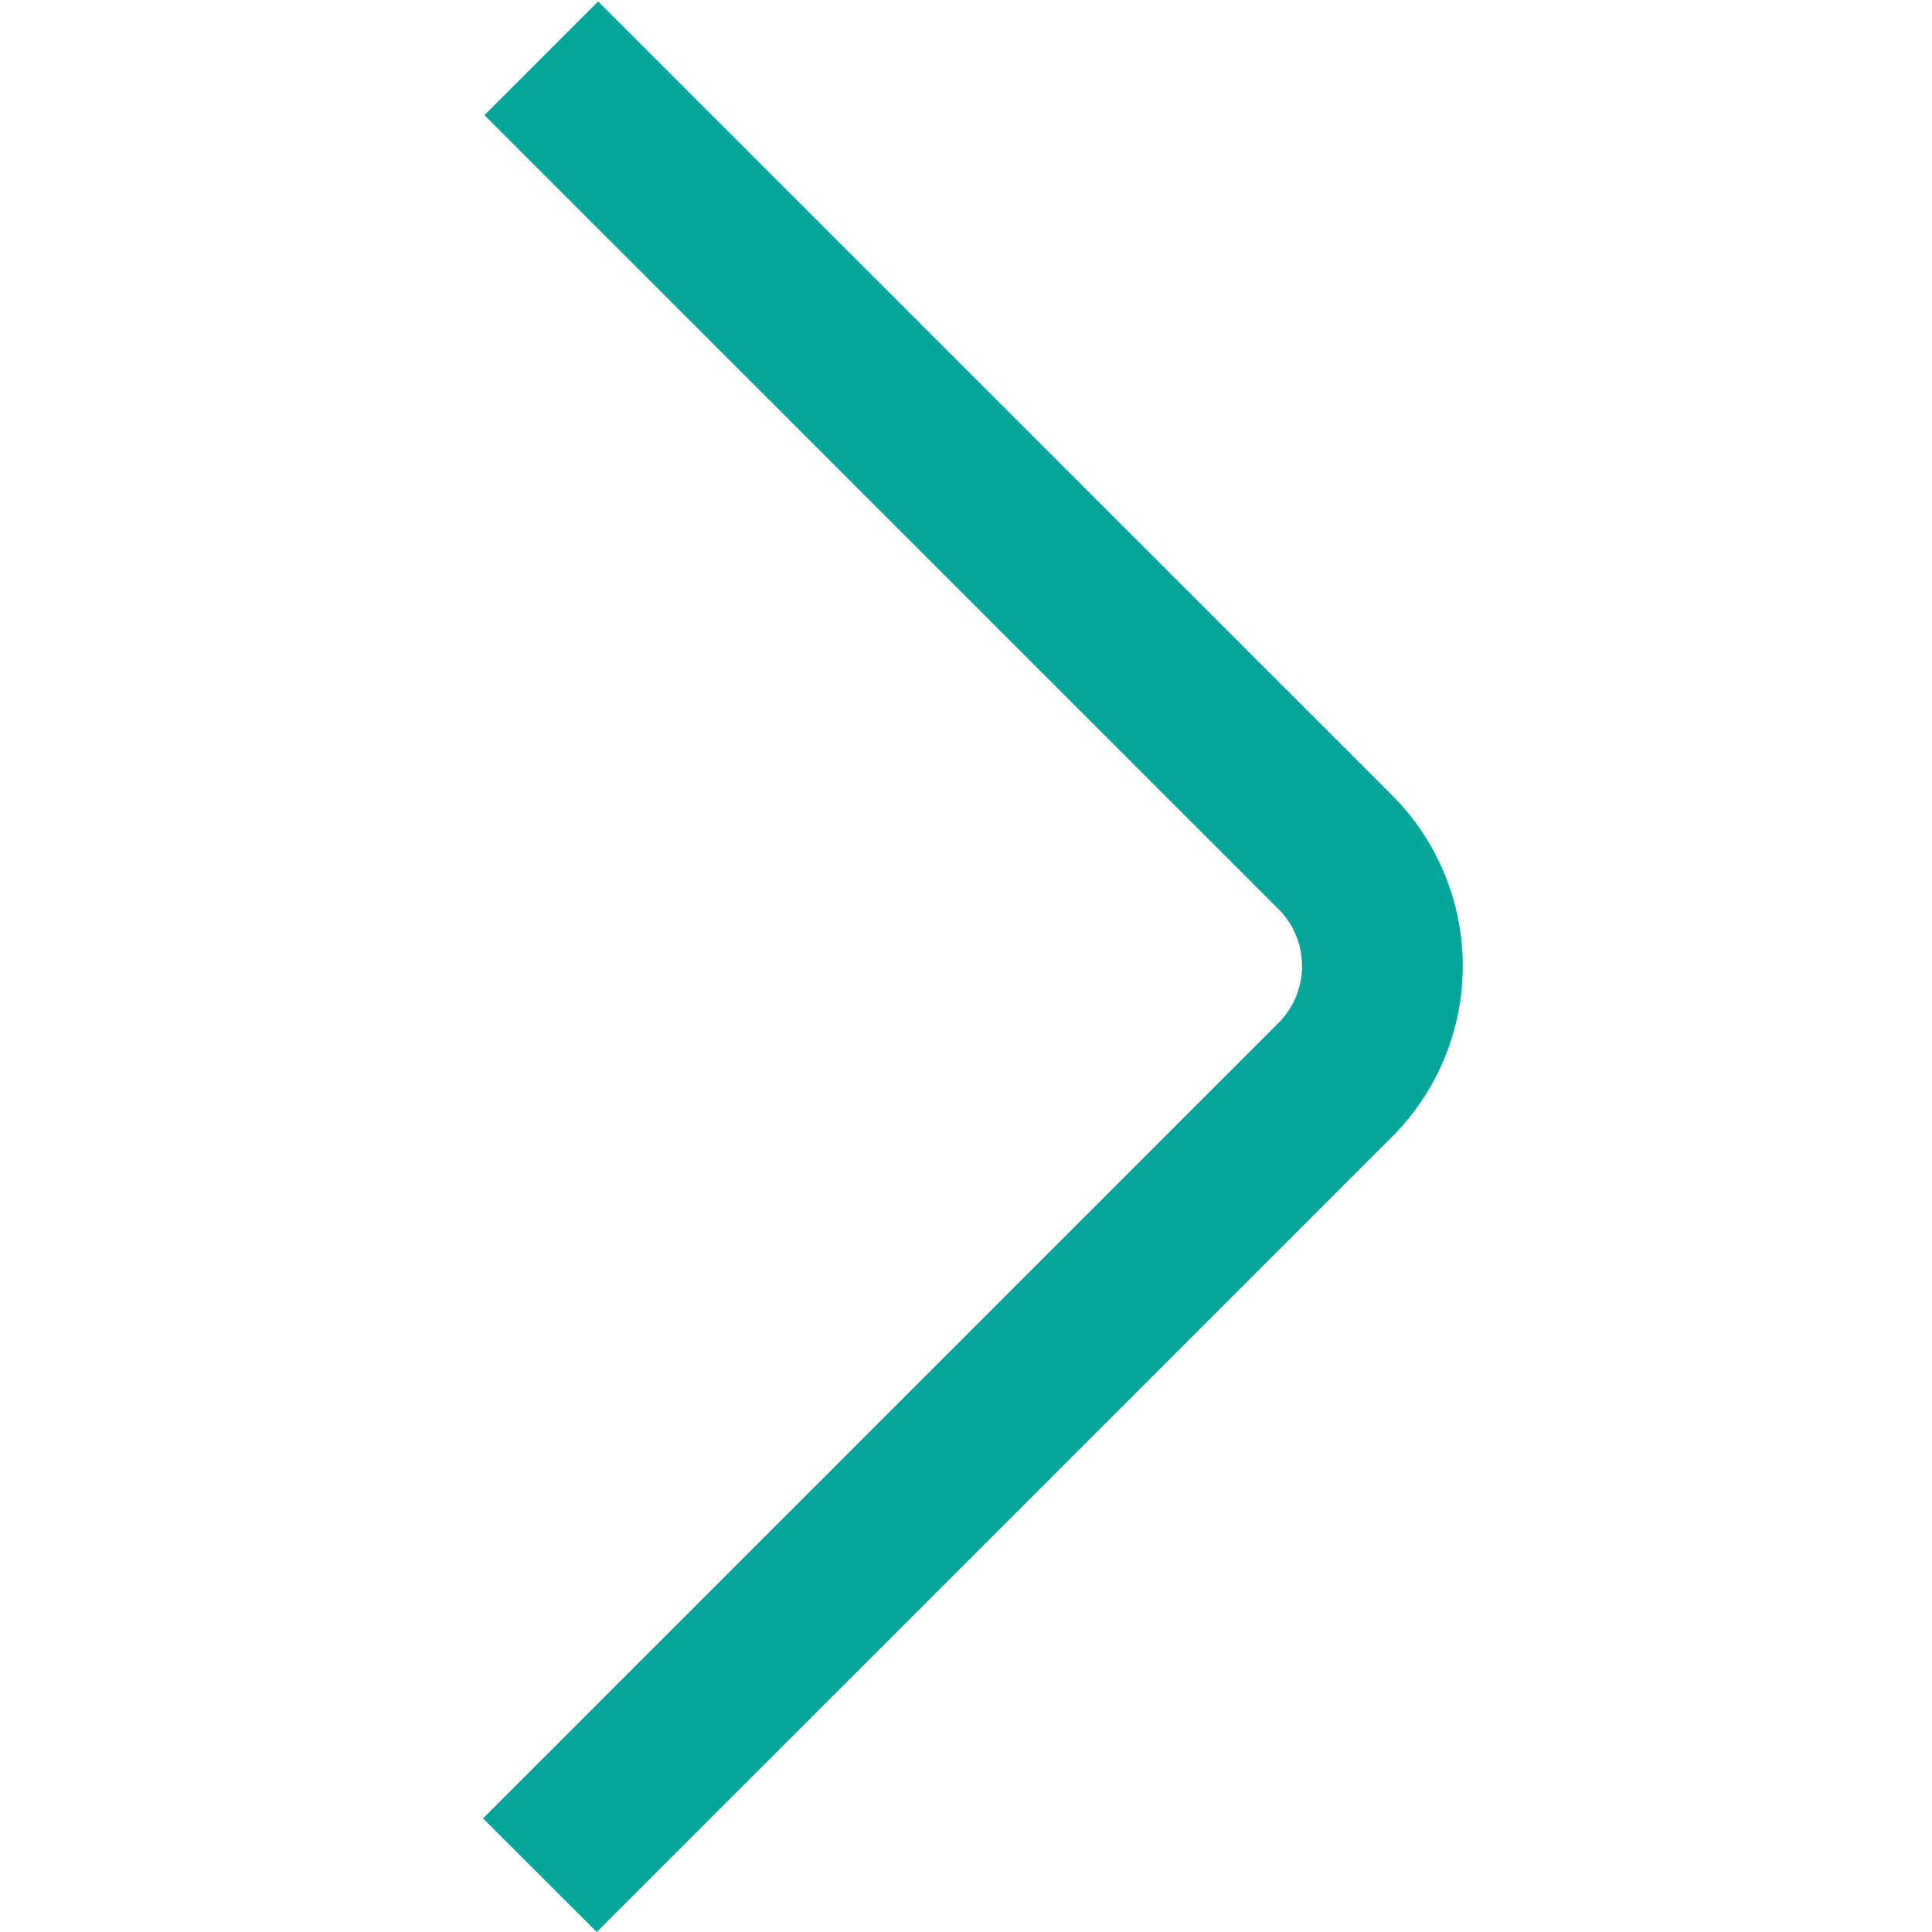 <svg width="15" height="15" viewBox="0 0 15 15" fill="none" xmlns="http://www.w3.org/2000/svg">
<path d="M4.633 15L3.75 14.118L9.926 7.942C10.043 7.825 10.109 7.666 10.109 7.5C10.109 7.334 10.043 7.175 9.926 7.058L3.761 0.894L4.644 0.011L10.808 6.174C11.16 6.526 11.357 7.003 11.357 7.5C11.357 7.997 11.16 8.474 10.808 8.826L4.633 15Z" fill="#07A69C"/>
</svg>
